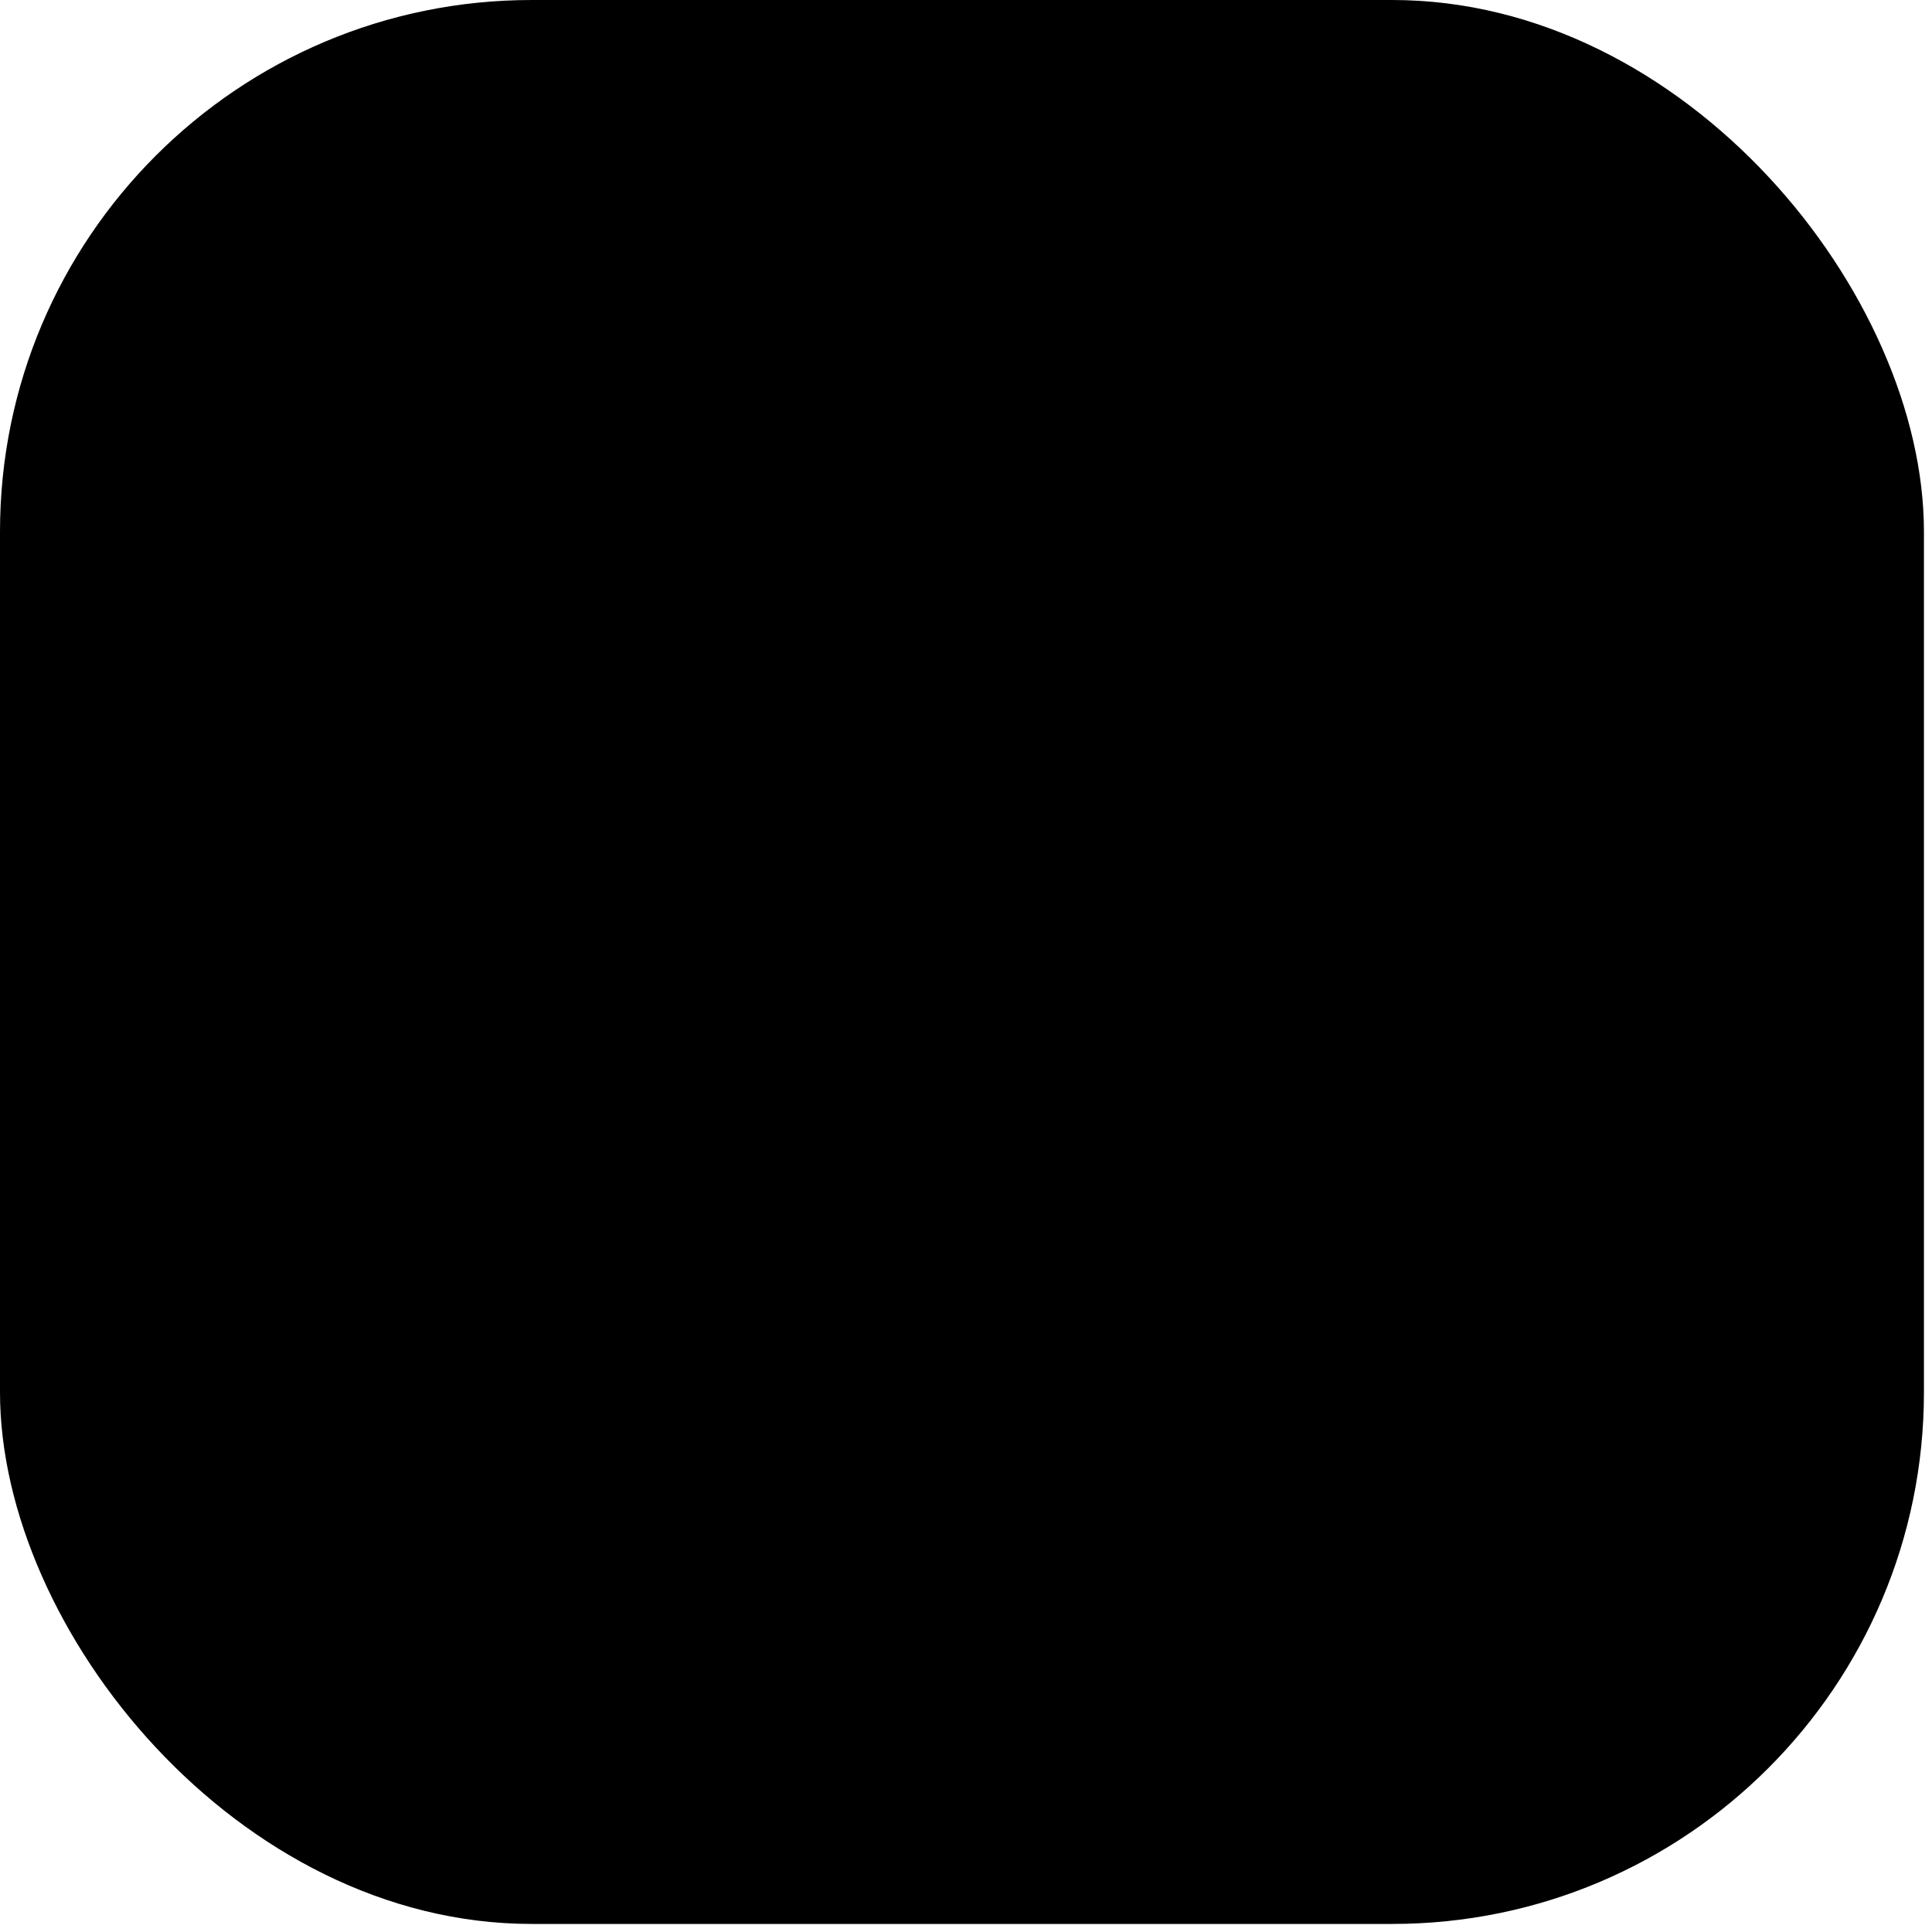 <?xml-stylesheet href="main.css" type="text/css"?>
<svg class="special-icon-svg special-icon18-svg" xmlns="http://www.w3.org/2000/svg" aria-labelledby="special-icon18-svg-title-ed96dd8f-87ad-4625-9033-136fc0e18d16" viewBox="0 0 107.96 107.96"><g><rect class="area" width="107.51" height="107.51" rx="29.71" ry="29.71"></rect><path class="gr1" d="M45.84,95.17c-1.86-.72-2.44-1.07-4.31-1.78l-1.76,2.13a1.4,1.4,0,0,0,.27,2,6.81,6.81,0,0,0,1.69,1,8.06,8.06,0,0,0,1.9.66,1.4,1.4,0,0,0,1.72-1.14Z"></path><polygon class="gr2" points="45.03 83.18 41.41 93.53 45.8 95.41 51.47 86.08 45.03 83.18"></polygon><polygon class="gr3" points="57.18 80.46 45.25 75.03 46.6 70.64 59.5 76.59 57.18 80.46"></polygon><polygon class="gr4" points="55.71 83.88 43.78 78.46 45.13 74.06 58.02 80.02 55.71 83.88"></polygon><polygon class="gr5" points="53.97 87.67 42.03 82.25 43.38 77.85 56.28 83.81 53.97 87.67"></polygon><path class="bg1" d="M47.77,67.05,68.92,77a15.26,15.26,0,0,0,9.71,1.25h0a9.25,9.25,0,0,0,6.57-4.92L93,56.86a9.29,9.29,0,0,0-.4-8.21h0A15.29,15.29,0,0,0,85.4,42L64.24,32a15.31,15.31,0,0,0-9.7-1.26h0A9.28,9.28,0,0,0,48,35.66L40.22,52.14a9.26,9.26,0,0,0,.4,8.21h0A15.31,15.31,0,0,0,47.77,67.05Z"></path><path class="gr6" d="M47.77,67.05,68.92,77a15.26,15.26,0,0,0,9.71,1.25h0a9.25,9.25,0,0,0,6.57-4.92L93,56.86a9.29,9.29,0,0,0-.4-8.21h0A15.29,15.29,0,0,0,85.4,42L64.24,32a15.31,15.31,0,0,0-9.7-1.26h0A9.28,9.28,0,0,0,48,35.66L40.22,52.14a9.26,9.26,0,0,0,.4,8.21h0A15.31,15.31,0,0,0,47.77,67.05Z"></path><path class="gr7" d="M38.66,68.82l21.16,10a13.55,13.55,0,0,0,10,.63h0A12.33,12.33,0,0,0,77.1,73l9.51-20.22a12.33,12.33,0,0,0,.3-9.7h0a13.53,13.53,0,0,0-6.86-7.3l-21.15-10a13.46,13.46,0,0,0-10-.63h0a12.29,12.29,0,0,0-7.28,6.41L32.1,51.81a12.33,12.33,0,0,0-.3,9.7h0A13.51,13.51,0,0,0,38.66,68.82Z"></path><path class="bg1" d="M80.35,29.75c-1.92-5.69-5.44-9.64-9.82-11.71h0l-4.13-2L39.24,73.58l3.42,1.61C49.08,78.6,57.51,77.75,65.43,72,78.36,62.56,85,43.66,80.35,29.75Z"></path><path class="gr8" d="M80.35,29.75c-1.92-5.69-5.44-9.64-9.82-11.71h0l-4.13-2L39.24,73.58l3.42,1.61C49.08,78.6,57.51,77.75,65.43,72,78.36,62.56,85,43.66,80.35,29.75Z"></path><ellipse class="bg1" cx="53.16" cy="45.01" rx="31.81" ry="23.07" transform="translate(-10.24 73.85) rotate(-64.72)"></ellipse><ellipse class="gr9" cx="53.16" cy="45.01" rx="31.81" ry="23.07" transform="translate(-10.24 73.85) rotate(-64.72)"></ellipse><path class="bg1" d="M73.24,26.39c-1.92-5.69-5.45-9.65-9.83-11.71h0l-4.13-1.95L32.13,70.22l3.41,1.61c6.42,3.41,14.85,2.56,22.78-3.22C71.25,59.2,77.92,40.3,73.24,26.39Z"></path><path class="gr10" d="M73.24,26.39c-1.92-5.69-5.45-9.65-9.83-11.71h0l-4.13-1.95L32.13,70.22l3.41,1.61c6.42,3.41,14.85,2.56,22.78-3.22C71.25,59.2,77.92,40.3,73.24,26.39Z"></path><ellipse class="bg1" cx="46.05" cy="41.65" rx="31.81" ry="23.07" transform="translate(-11.28 65.49) rotate(-64.72)"></ellipse><ellipse class="gr11" cx="46.05" cy="41.65" rx="31.81" ry="23.07" transform="translate(-11.28 65.49) rotate(-64.72)"></ellipse><path class="bg1" d="M65.73,22.85c-1.91-5.69-5.44-9.65-9.82-11.71h0l-4.13-2L24.62,66.67,28,68.29c6.42,3.4,14.85,2.55,22.78-3.22C63.74,55.65,70.42,36.75,65.73,22.85Z"></path><path class="gr12" d="M65.73,22.85c-1.91-5.69-5.44-9.65-9.82-11.71h0l-4.13-2L24.62,66.67,28,68.29c6.42,3.4,14.85,2.55,22.78-3.22C63.74,55.65,70.42,36.75,65.73,22.85Z"></path><ellipse class="bg1" cx="38.54" cy="38.1" rx="31.81" ry="23.07" transform="translate(-12.37 56.68) rotate(-64.72)"></ellipse><ellipse class="gr13" cx="38.54" cy="38.1" rx="31.81" ry="23.07" transform="translate(-12.37 56.68) rotate(-64.72)"></ellipse><ellipse class="gr14" cx="38.54" cy="38.1" rx="27.66" ry="20.06" transform="translate(-12.37 56.68) rotate(-64.72)"></ellipse><path class="gr15" d="M23.35,39.61,16.9,43.1a27.81,27.81,0,0,0,0,3.42l6.66-3.59A15.24,15.24,0,0,1,23.35,39.61Z"></path><path class="gr16" d="M29.48,30.41c3.26,1.51,4.2,10.63,7.1,12,1.76.85,5.25-.62,8.46-1.55l-2-10.84L40.59,16.33l4.11-2.22-2.31-2.4c-6.17.52-12.64,4.35-17.59,10.63L24,25.26,28.15,23Z"></path><path class="gr17" d="M27.68,49.17l-9.09,4.91a19.62,19.62,0,0,0,1.34,2.72L30.8,50.93l-.19-1A3.51,3.51,0,0,1,27.68,49.17Z"></path><path class="gr18" d="M24.2,45.1l-7,3.79A23.22,23.22,0,0,0,17.87,52l7.93-4.27A8.24,8.24,0,0,1,24.2,45.1Z"></path><path class="gr19" d="M44.17,53.05l1.31,7.23a30.72,30.72,0,0,0,2.68-2.12L46.9,51.21A15.38,15.38,0,0,1,44.17,53.05Z"></path><path class="gr20" d="M56.64,18.65l-3.24-.31L54.23,23l-9.15,4.94,2.25,12.45a5.2,5.2,0,0,1,2.87.13l6.56-3.54.84,4.61,1.63-2.19C61.09,31.55,60.13,23.94,56.64,18.65Z"></path><path class="gr21" d="M39.08,54.19,40.66,63a24.63,24.63,0,0,0,2.82-1.4l-1.39-7.66A8,8,0,0,1,39.08,54.19Z"></path><path class="gr22" d="M33.82,48.21a1,1,0,0,0-1.11,0l2.91,16.1a19.54,19.54,0,0,0,3-.66L36.74,53.58C32.37,51.9,35.77,49.15,33.82,48.21Z"></path><path class="gr23" d="M40.36,43.13a1.43,1.43,0,0,0-.28,1.14c.15,1.09.77,1.54,1.72,1.33a2.75,2.75,0,0,0,1.77-2.54.91.91,0,0,0-.18-.7l-1.55.34A14.78,14.78,0,0,0,40.36,43.13Z"></path><path class="gr24" d="M47.25,44.79c.18-1.94-.76-2.49-2.17-2.51a1.33,1.33,0,0,1,.36,1.24,4.87,4.87,0,0,1-3.77,4.26c-2,.32-3.22-.48-3.48-2.35a2.18,2.18,0,0,1,.39-1.64,3.81,3.81,0,0,0-2,3.91c.35,3,2.18,4.3,5.05,3.83S46.94,48,47.25,44.79Z"></path><path class="gr25" d="M33.53,39.82a1.48,1.48,0,0,1-.71.93c-.95.55-1.68.35-2.11-.53a2.74,2.74,0,0,1,.88-3,.9.9,0,0,1,.65-.3l.7,1.43A15,15,0,0,1,33.53,39.82Z"></path><path class="gr26" d="M28,35.43c1.39-1.36,2.41-1,3.3.14a1.35,1.35,0,0,0-1.19.49,4.91,4.91,0,0,0-1,5.62c1,1.74,2.37,2.24,4,1.28a2.15,2.15,0,0,0,1-1.33,3.81,3.81,0,0,1-1.81,4c-2.56,1.59-4.7,1-6.13-1.6S25.64,37.66,28,35.43Z"></path></g></svg>